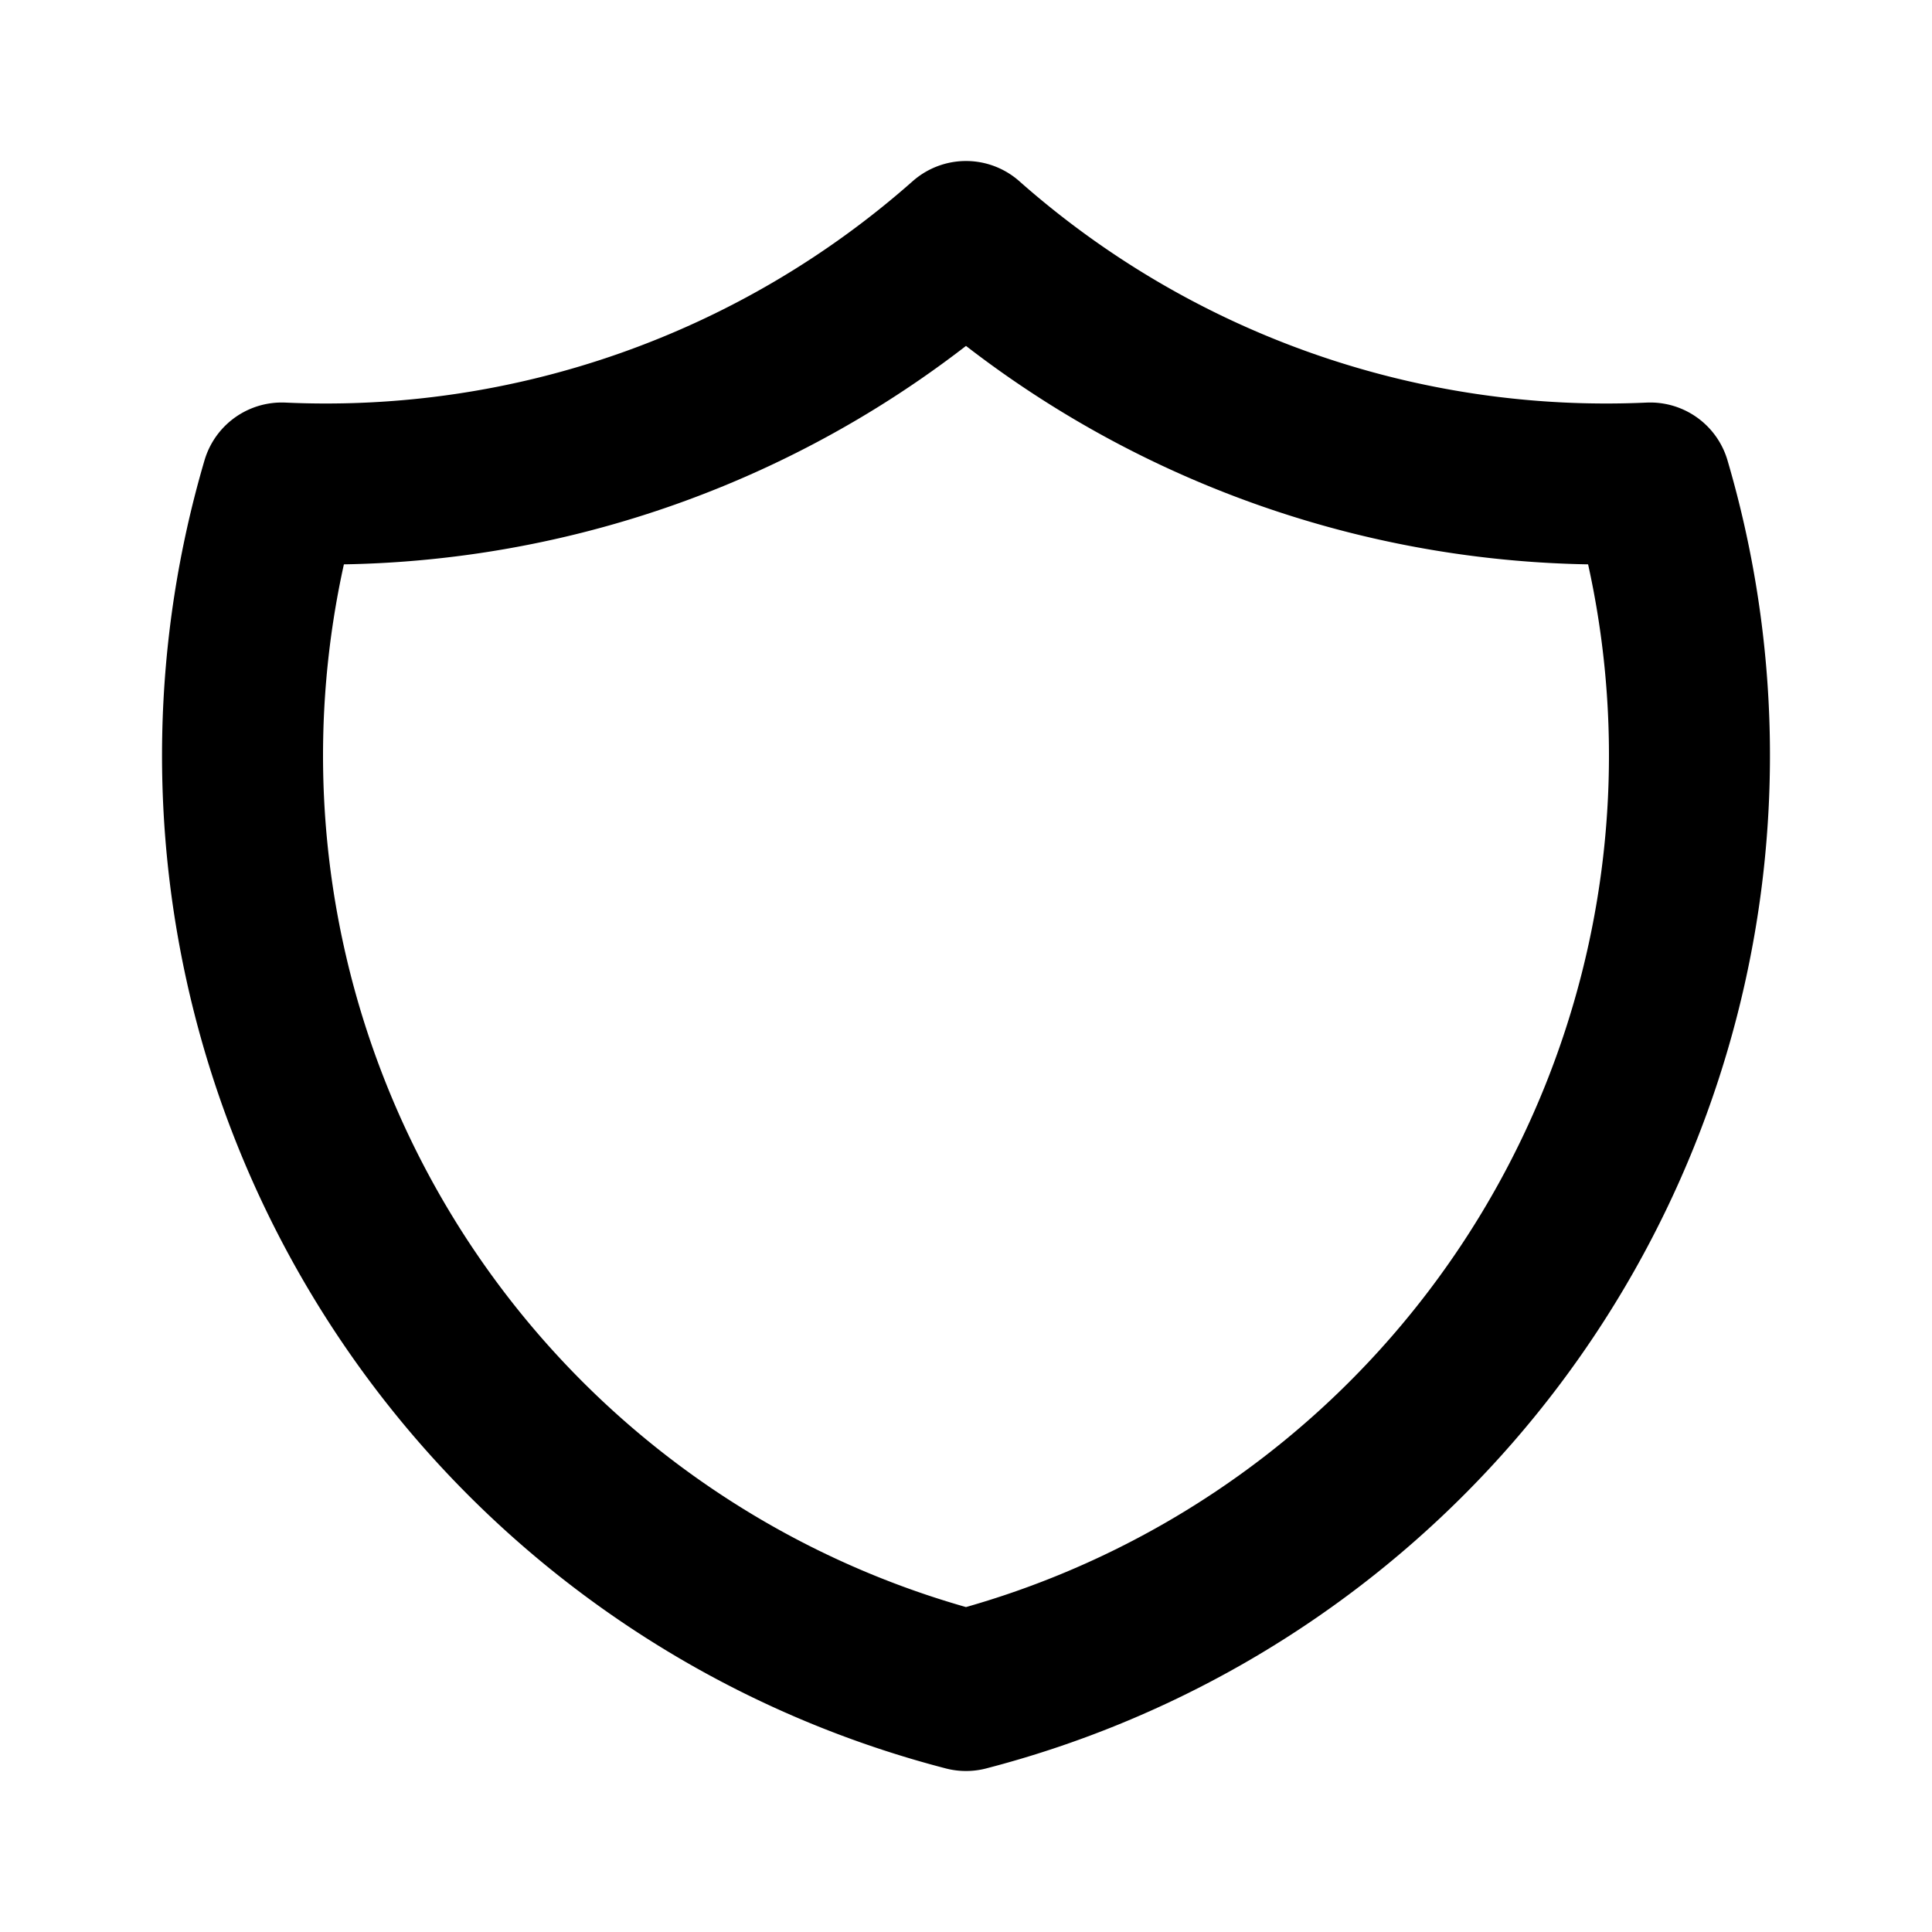<svg xmlns="http://www.w3.org/2000/svg" class="icon tabler-icon tabler-icon-shield" width="24" height="24" viewBox="0 0 24 24" stroke-width="2" stroke="currentColor" fill="none" stroke-linecap="round" stroke-linejoin="round">
  <path d="M12 3a12 12 0 008.5 3a12 12 0 01-8.5 15a12 12 0 01-8.5 -15a12 12 0 008.5 -3" />
</svg>


